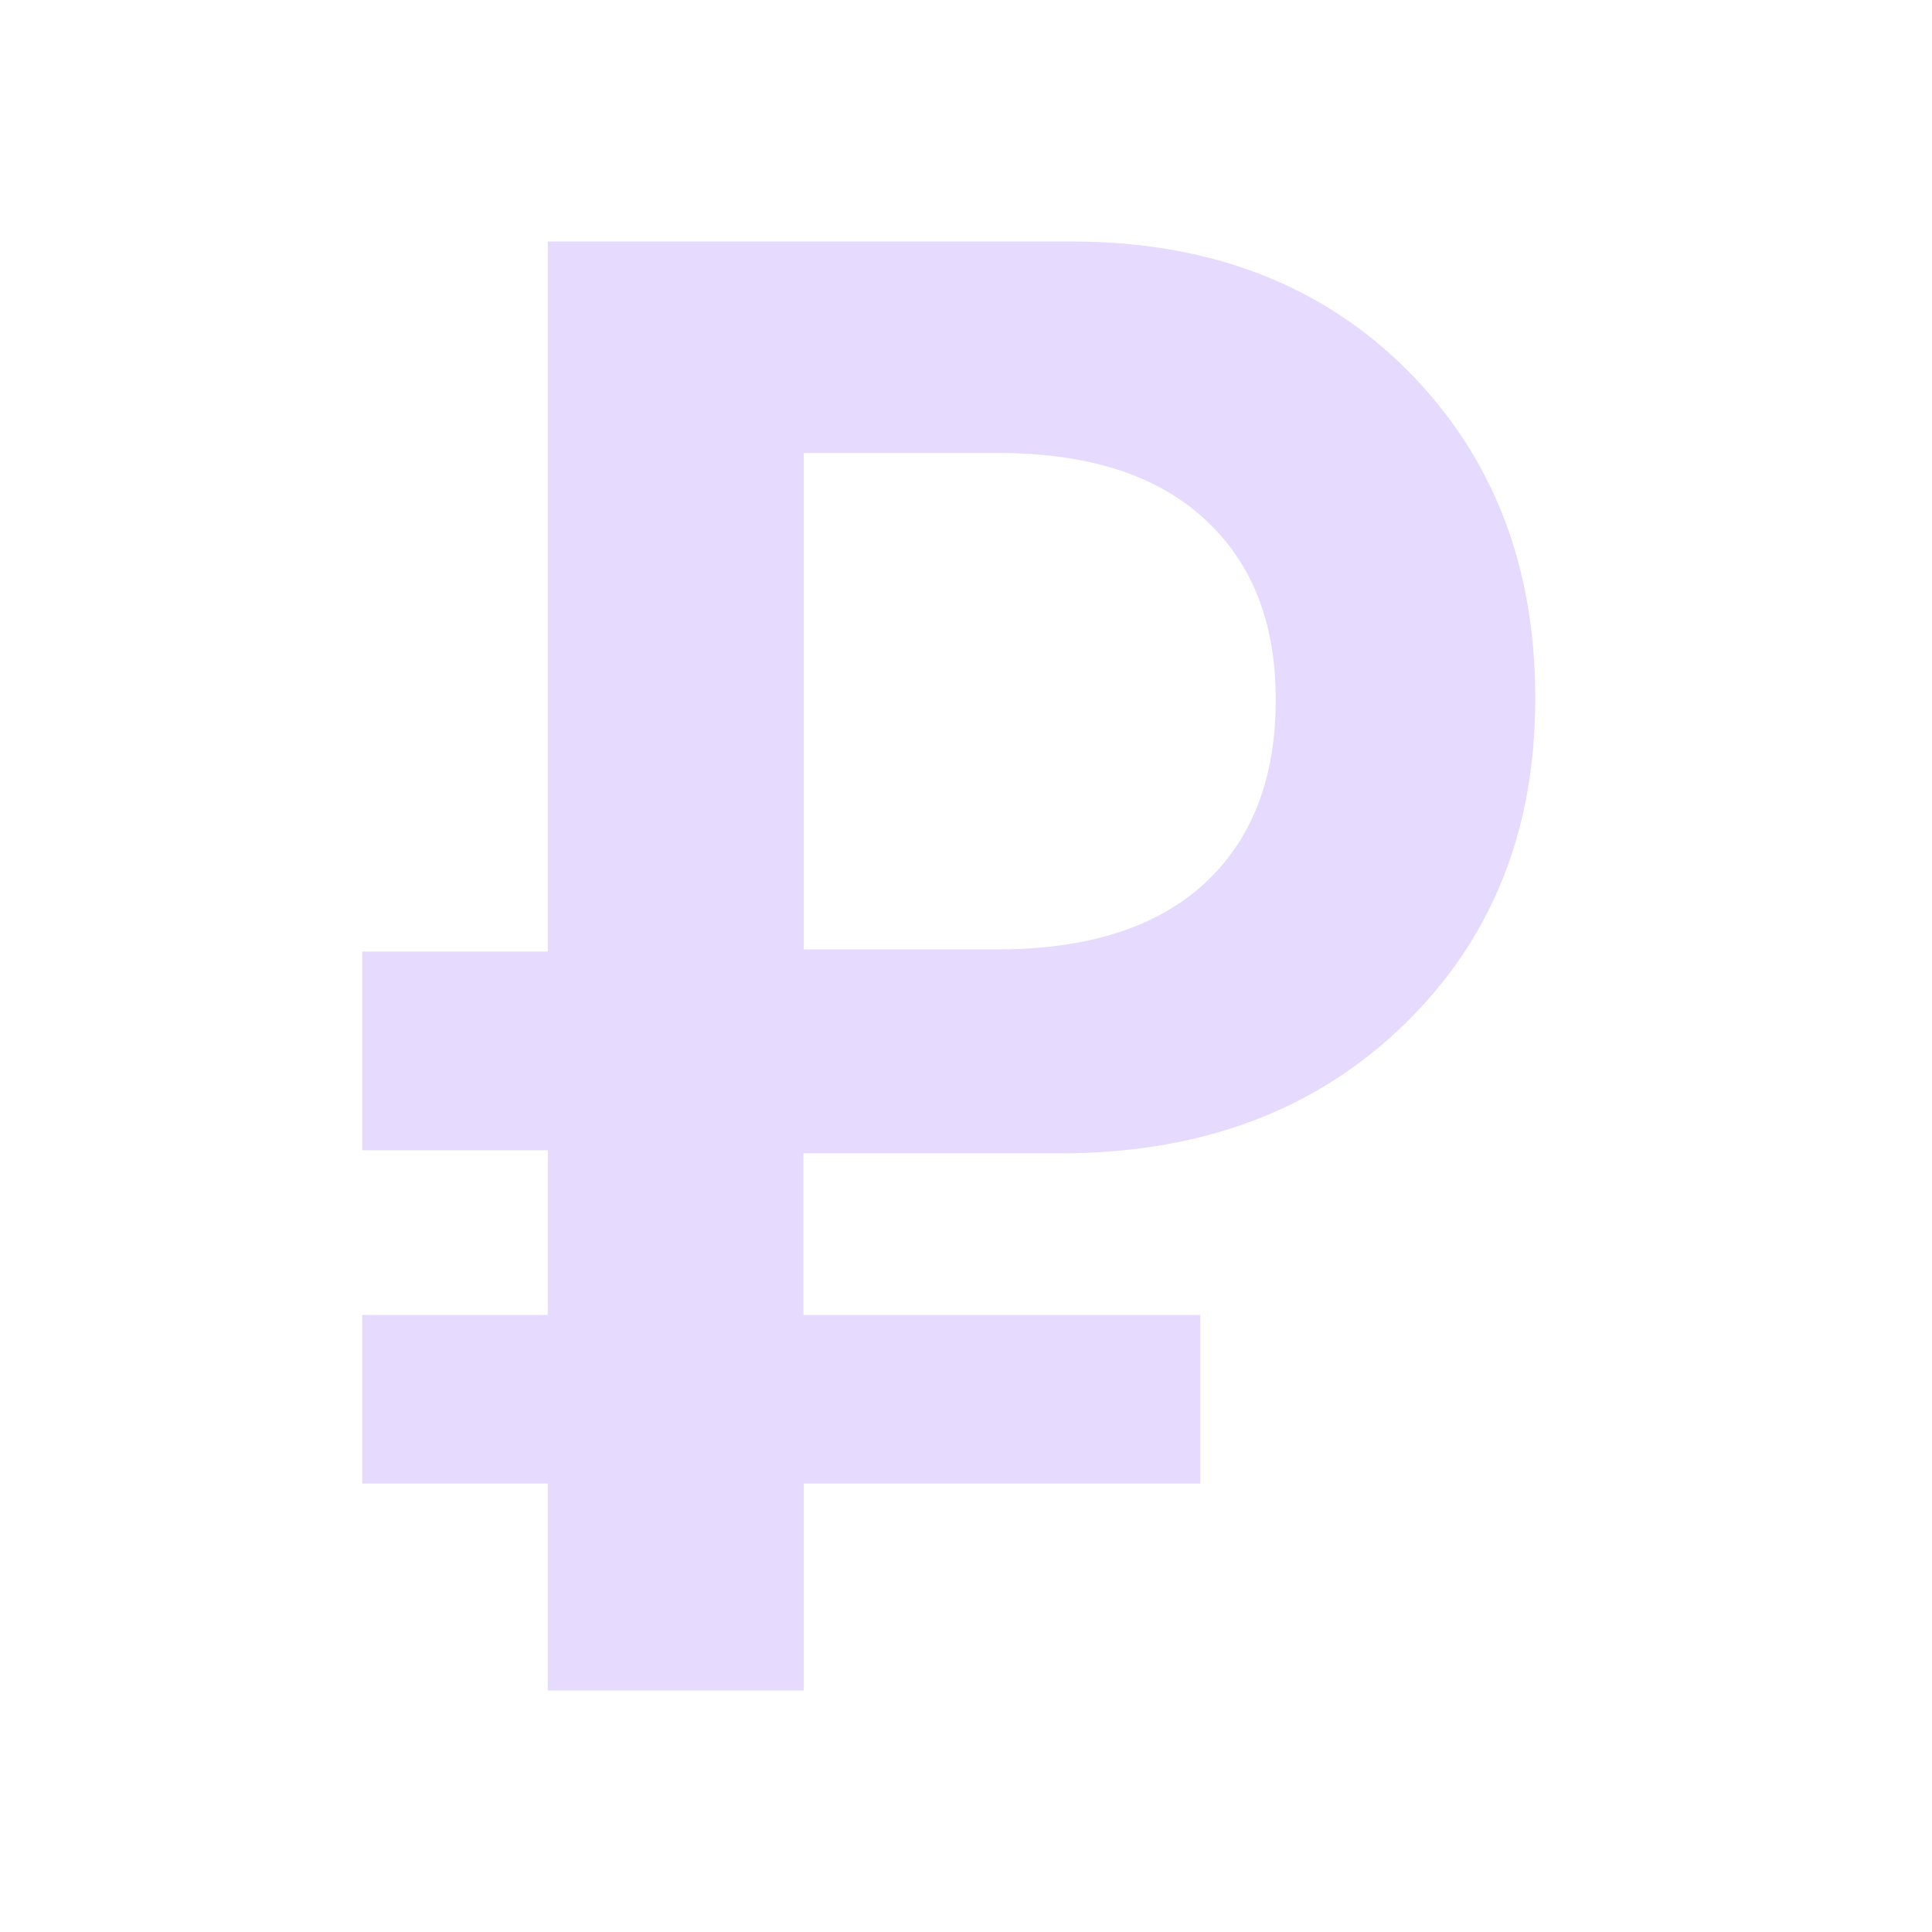 <svg width="32" height="32" viewBox="0 0 32 32" fill="none" xmlns="http://www.w3.org/2000/svg">
<path d="M19.885 24.572H13.313V28H9.073V24.572H6V21.78H9.073V19.052H6V15.76H9.073V4H17.745C20.033 4 21.886 4.711 23.304 6.127C24.722 7.548 25.429 9.359 25.429 11.566C25.429 13.773 24.702 15.57 23.245 16.981C21.787 18.392 19.895 19.103 17.562 19.103H13.308V21.78H19.88V24.572H19.885ZM13.313 15.725H16.515C18.017 15.725 19.158 15.36 19.949 14.634C20.735 13.908 21.13 12.897 21.13 11.596C21.13 10.295 20.735 9.319 19.949 8.594C19.158 7.868 18.022 7.503 16.535 7.503H13.313V15.725Z" fill="#E6DAFE"/>
</svg>
